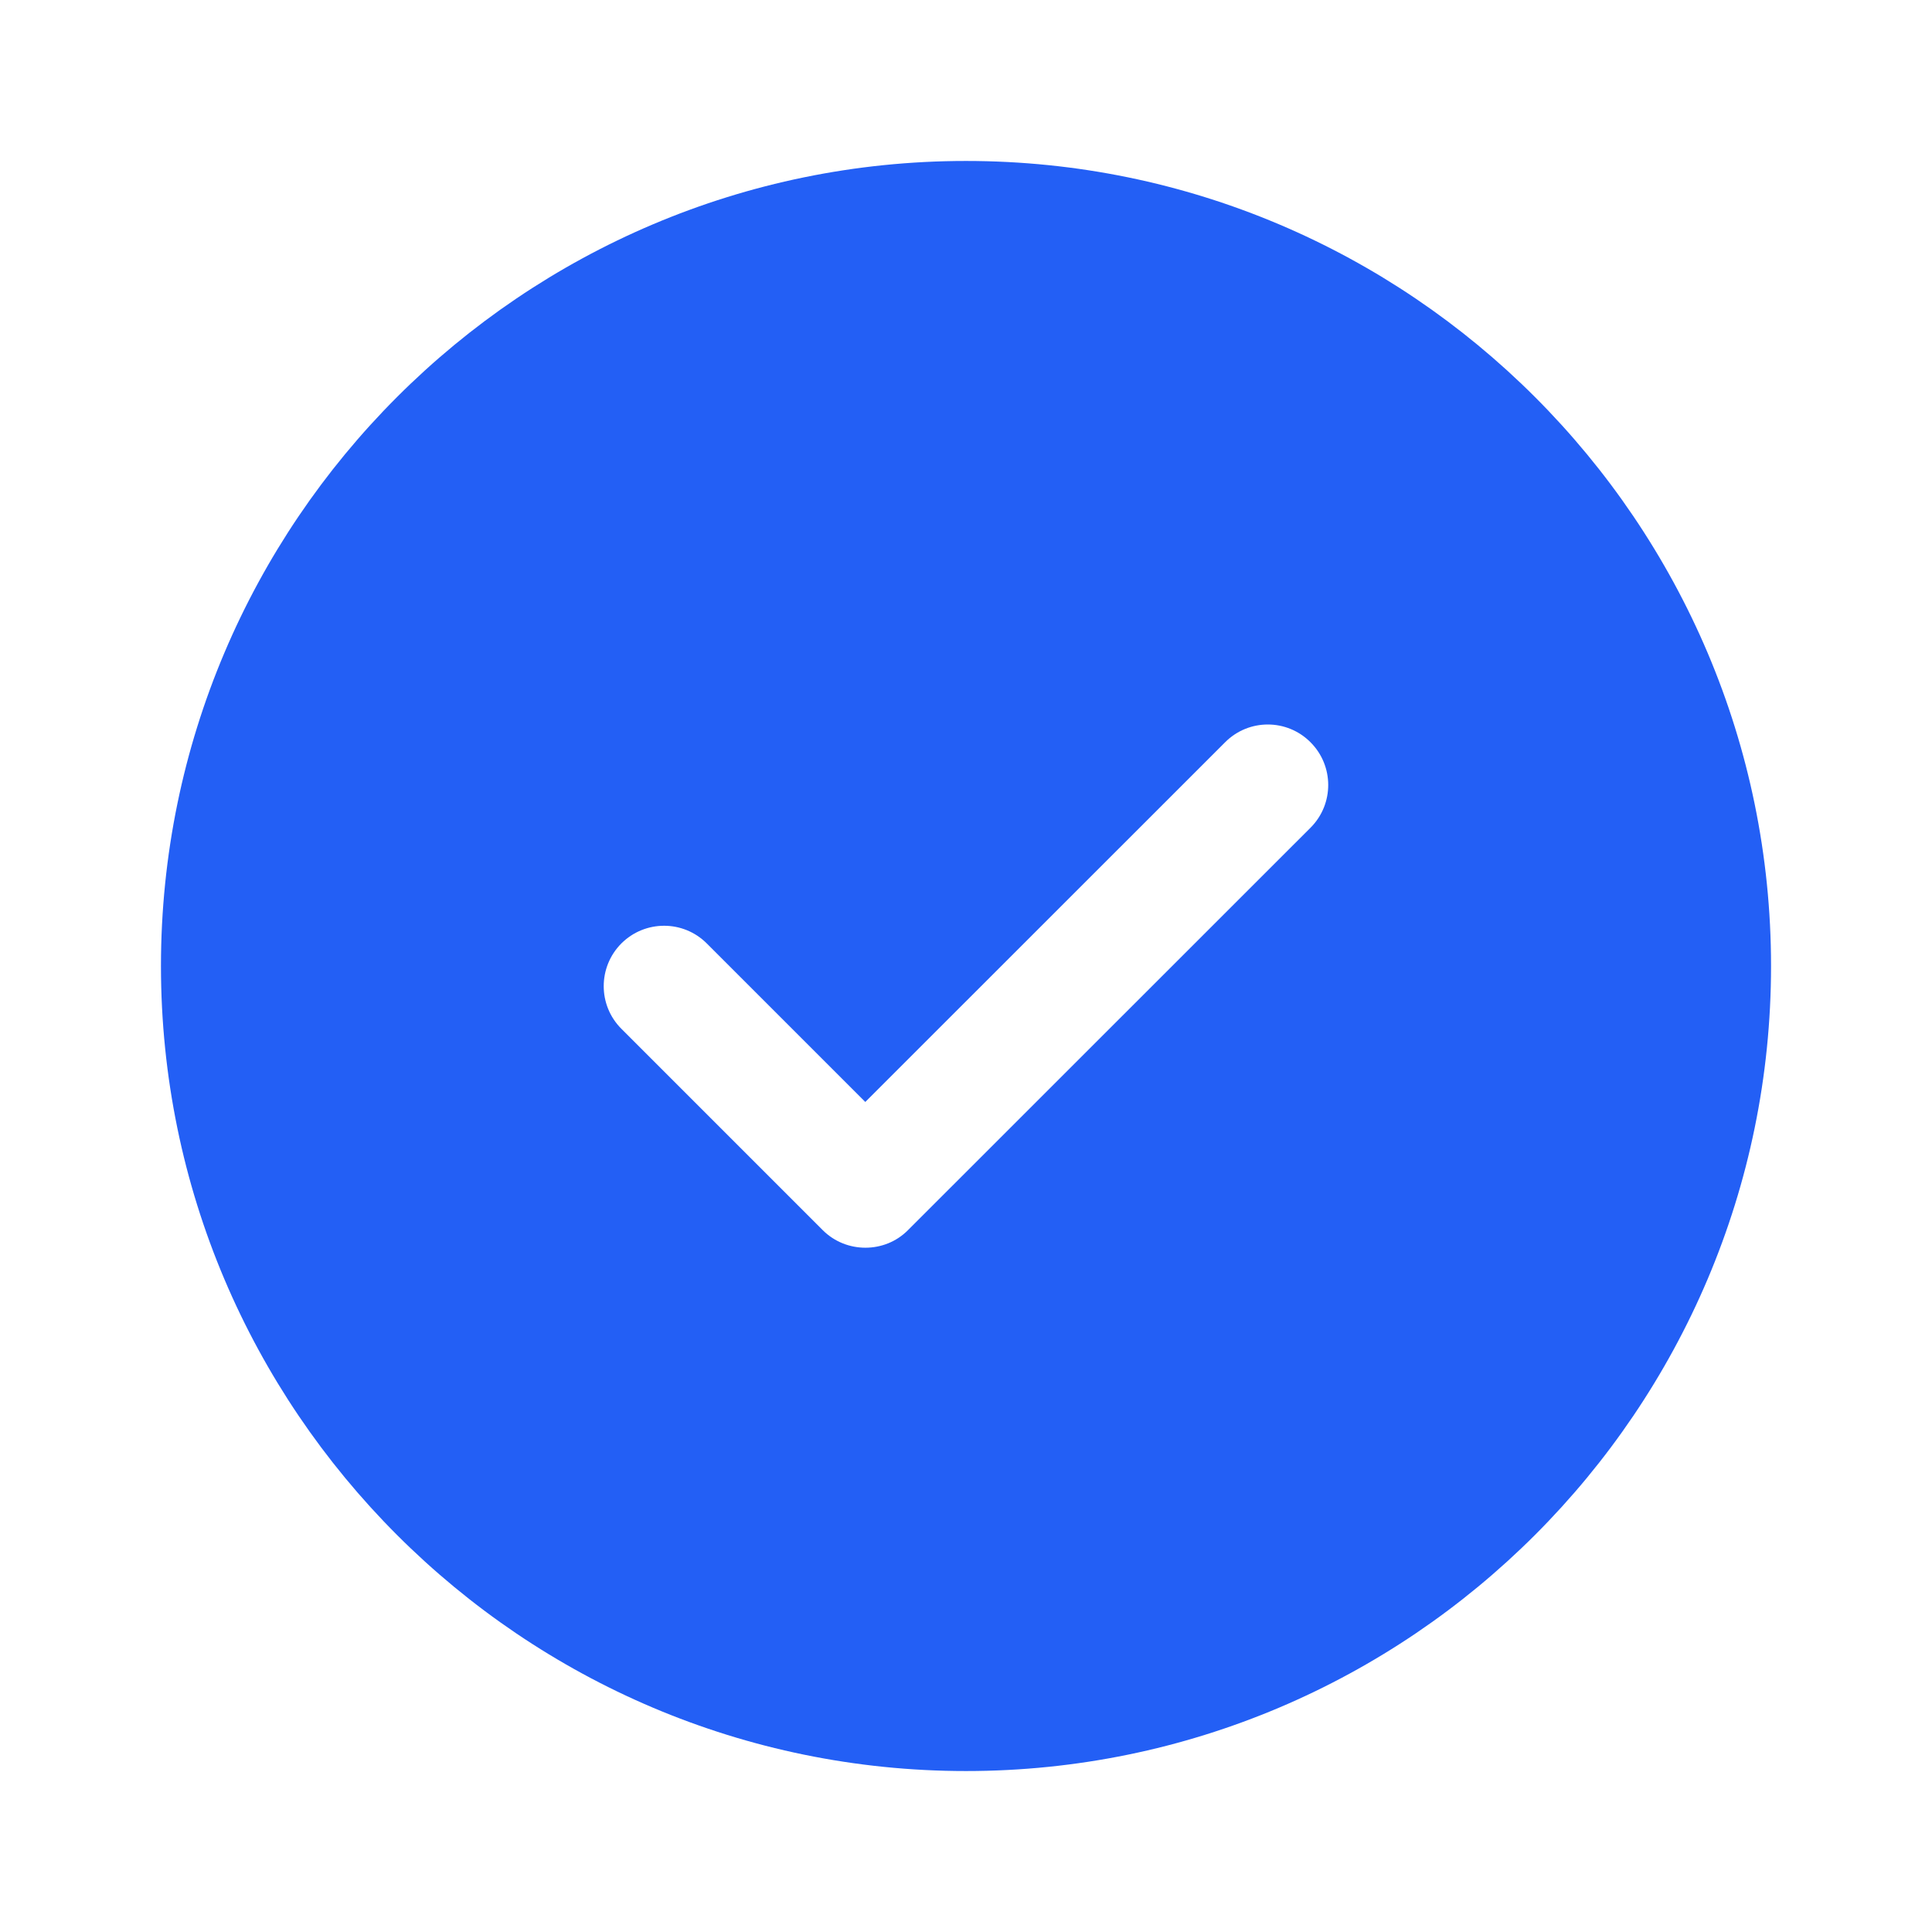 <svg width="16" height="16" viewBox="0 0 16 16" fill="none" xmlns="http://www.w3.org/2000/svg">
<path d="M8 1.333C4.324 1.333 1.333 4.324 1.333 8C1.333 11.676 4.324 14.667 8 14.667C11.676 14.667 14.667 11.676 14.667 8C14.667 4.324 11.676 1.333 8 1.333ZM10.854 6.854L7.52 10.187C7.423 10.285 7.295 10.333 7.167 10.333C7.039 10.333 6.911 10.285 6.813 10.187L5.146 8.52C4.951 8.325 4.951 8.009 5.146 7.813C5.342 7.618 5.658 7.618 5.853 7.813L7.166 9.126L10.146 6.147C10.341 5.951 10.658 5.951 10.853 6.147C11.048 6.342 11.049 6.658 10.854 6.854Z" fill="#235FF5"/>
</svg>
